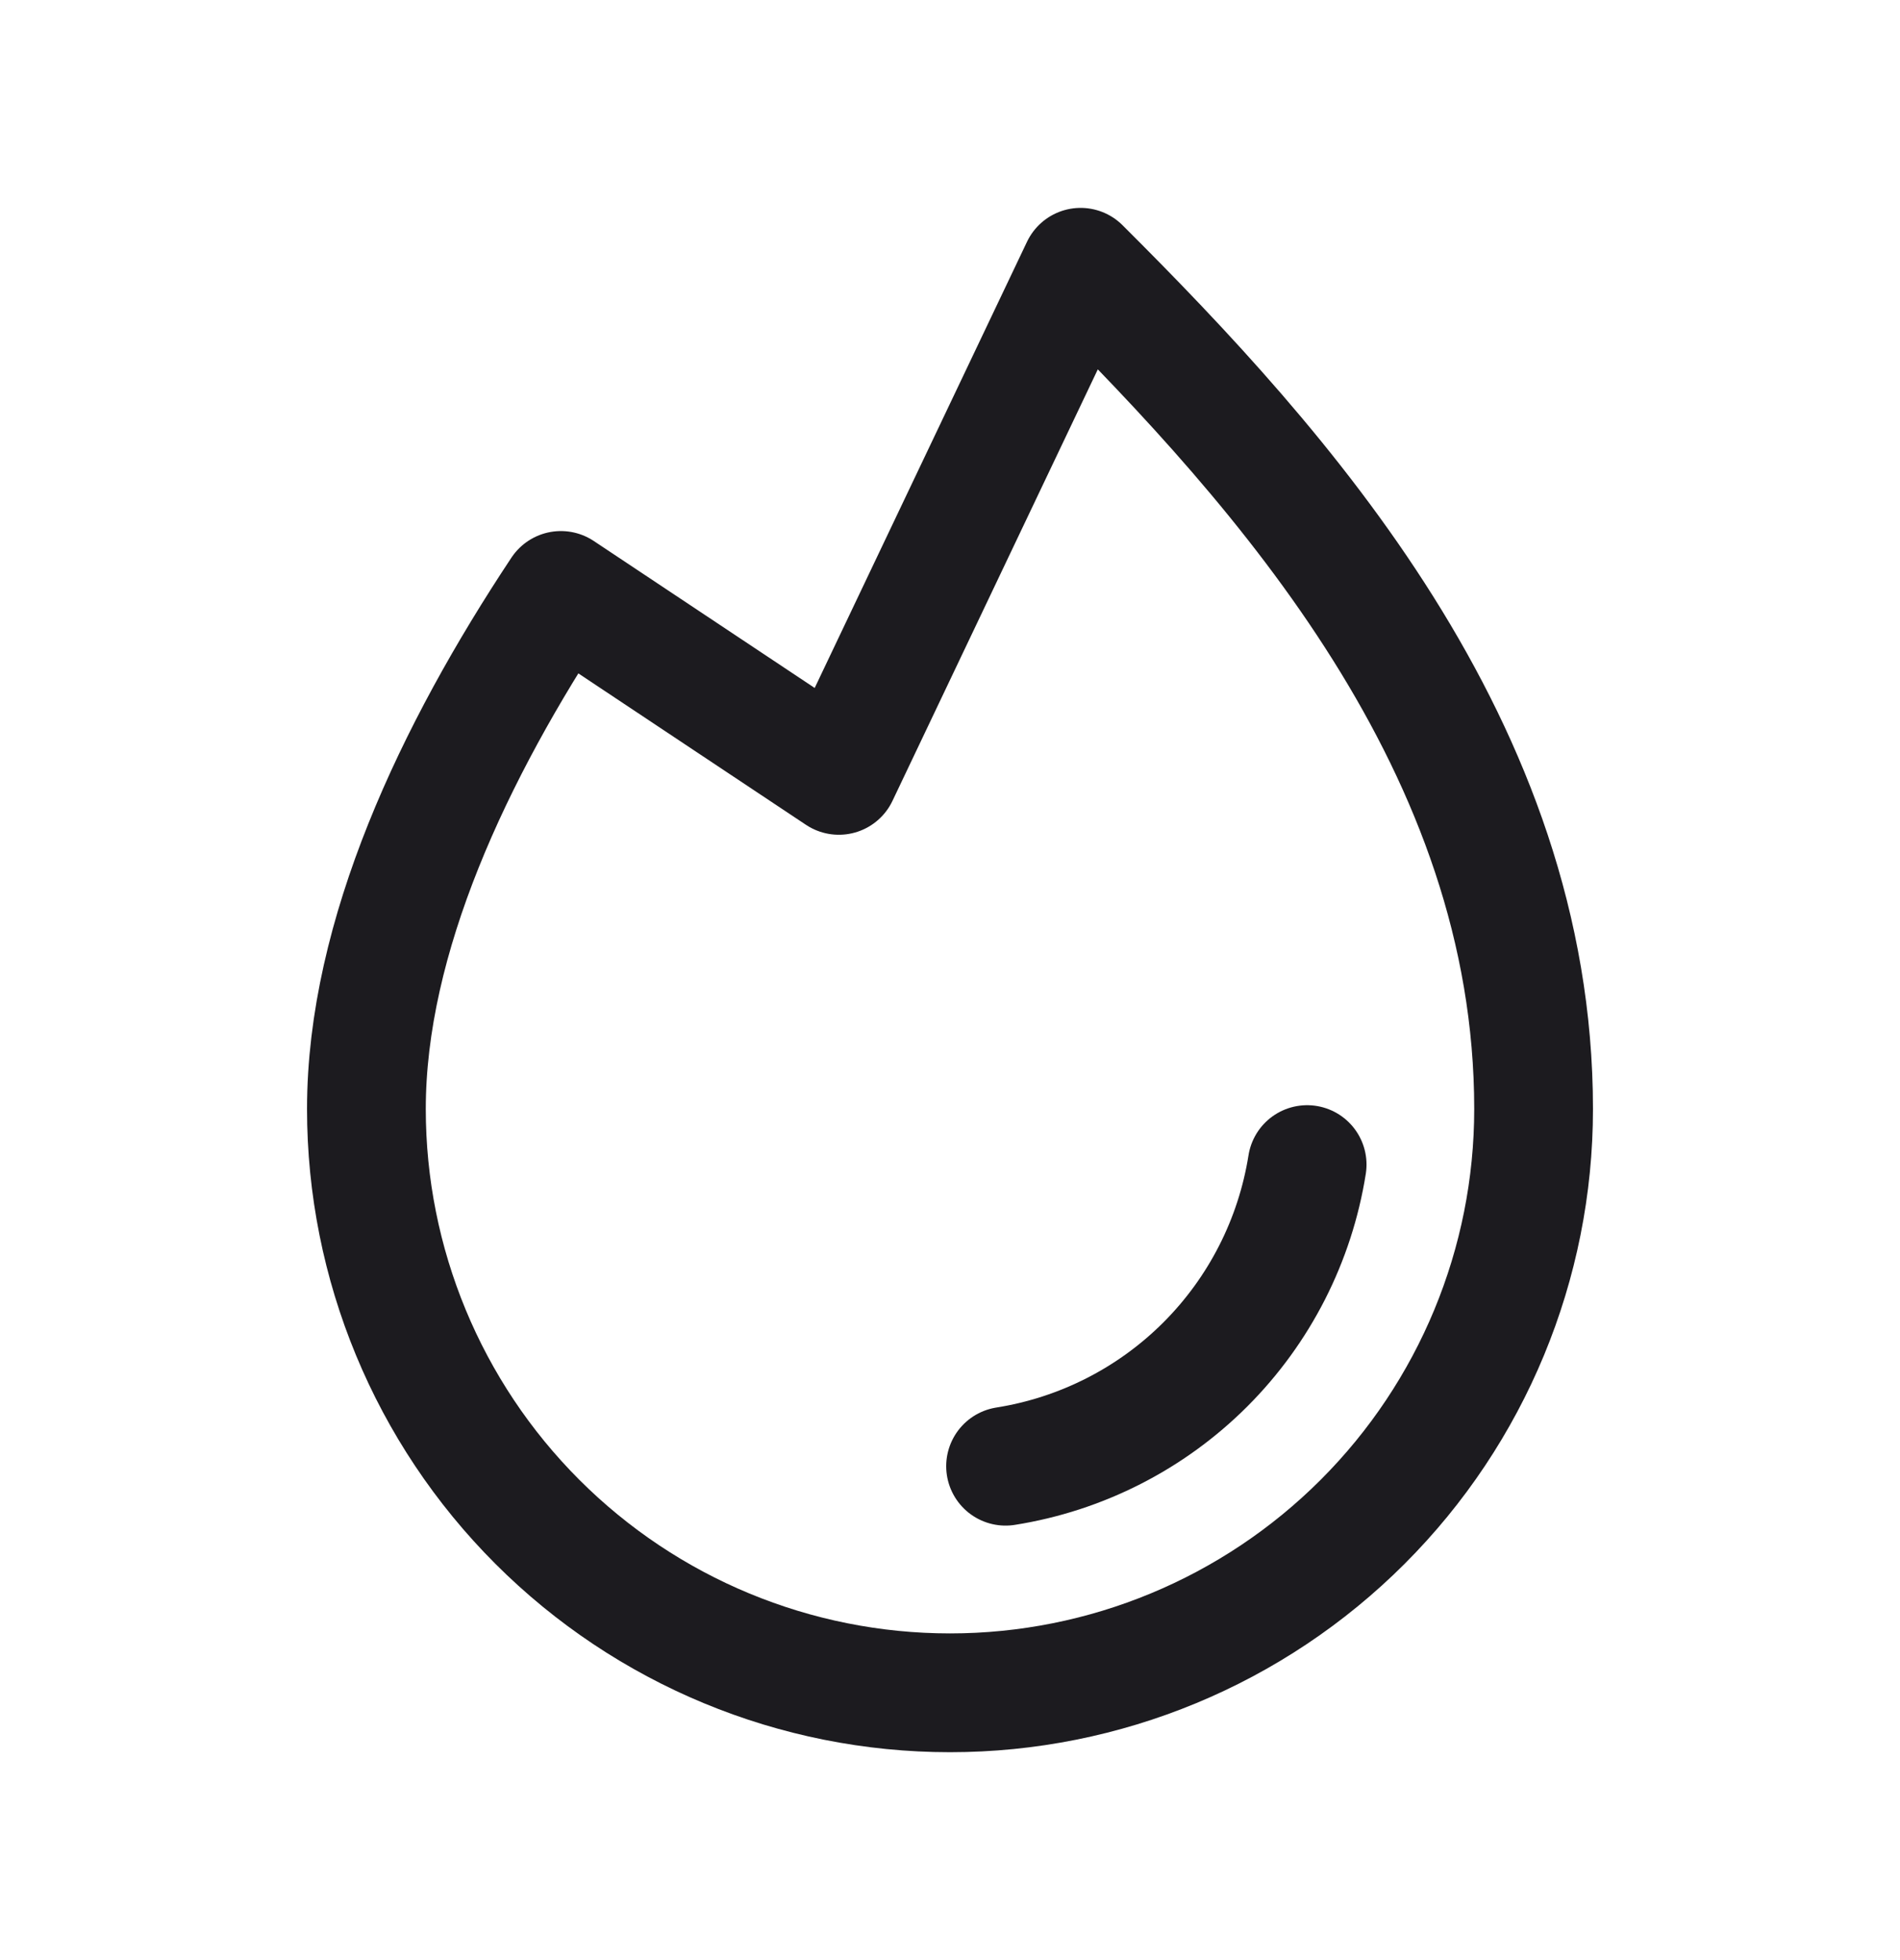 <svg width="32" height="33" viewBox="0 0 32 33" fill="none" xmlns="http://www.w3.org/2000/svg">
<path d="M22.015 19.607C21.813 20.881 21.213 22.059 20.301 22.971C19.388 23.884 18.21 24.483 16.936 24.685" stroke="#1C1B1F" stroke-width="2" stroke-linecap="round" stroke-linejoin="round"/>
<path d="M9.447 9.941C7.645 12.656 6.171 15.769 6.171 18.671C6.171 21.278 7.206 23.778 9.05 25.621C10.893 27.464 13.393 28.5 16 28.5C18.607 28.5 21.107 27.464 22.95 25.621C24.794 23.778 25.829 21.278 25.829 18.671C25.829 12.586 21.617 7.905 18.2 4.5L14.128 13.054L9.447 9.941Z" stroke="#1C1B1F" stroke-width="2" stroke-linecap="round" stroke-linejoin="round"/>
</svg>

